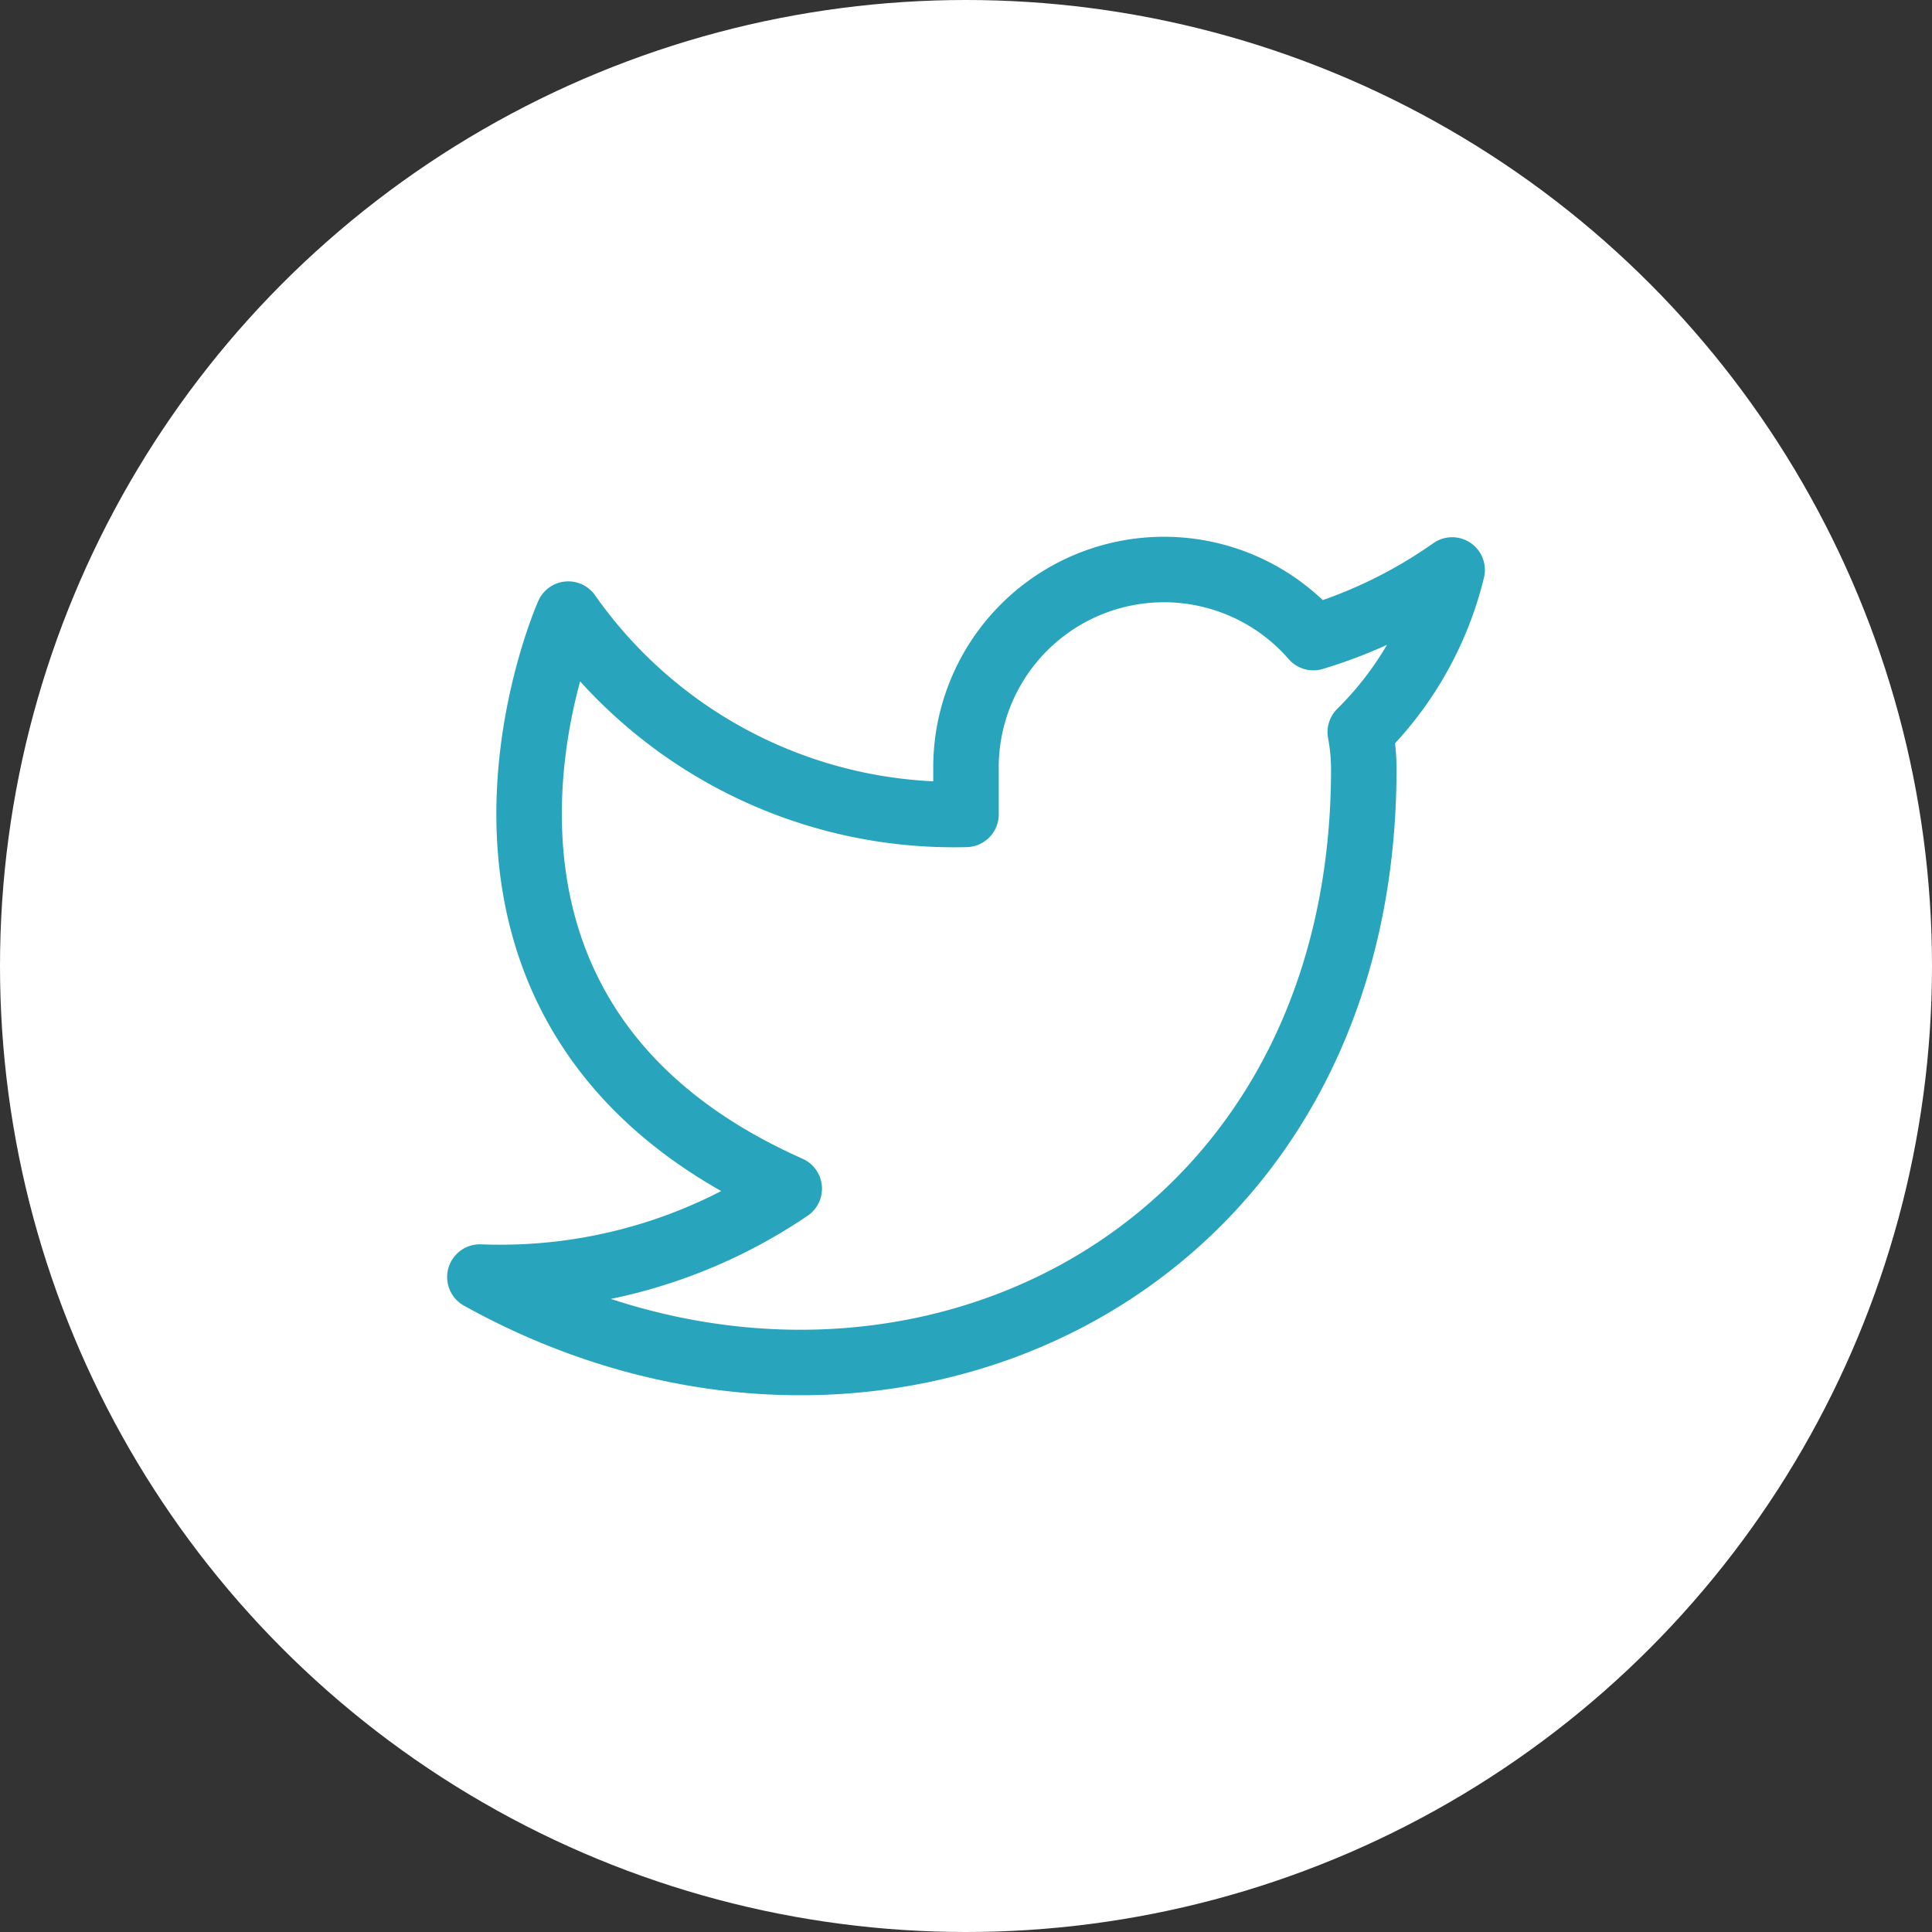 <svg id="Komponente_29_8" data-name="Komponente 29 – 8" xmlns="http://www.w3.org/2000/svg" width="59" height="59" viewBox="0 0 59 59">
  <rect x="0" y="0" width="59" height="59" fill="#333333" stroke="none"/>
  <circle id="Ellipse_32" data-name="Ellipse 32" cx="29.5" cy="29.5" r="29.5" fill="#fff"/>
  <path id="Icon_feather-twitter" data-name="Icon feather-twitter" d="M31.192,4.5a14.711,14.711,0,0,1-4.238,2.065,6.046,6.046,0,0,0-10.608,4.049v1.35A14.387,14.387,0,0,1,4.2,5.848s-5.4,12.147,6.748,17.545a15.71,15.71,0,0,1-9.447,2.7c12.147,6.748,26.993,0,26.993-15.521a6.073,6.073,0,0,0-.108-1.12A10.419,10.419,0,0,0,31.192,4.5Z" transform="translate(13.154 12.906)" fill="none" stroke="#28a5bc" stroke-linecap="round" stroke-linejoin="round" stroke-width="2"/>
</svg>
